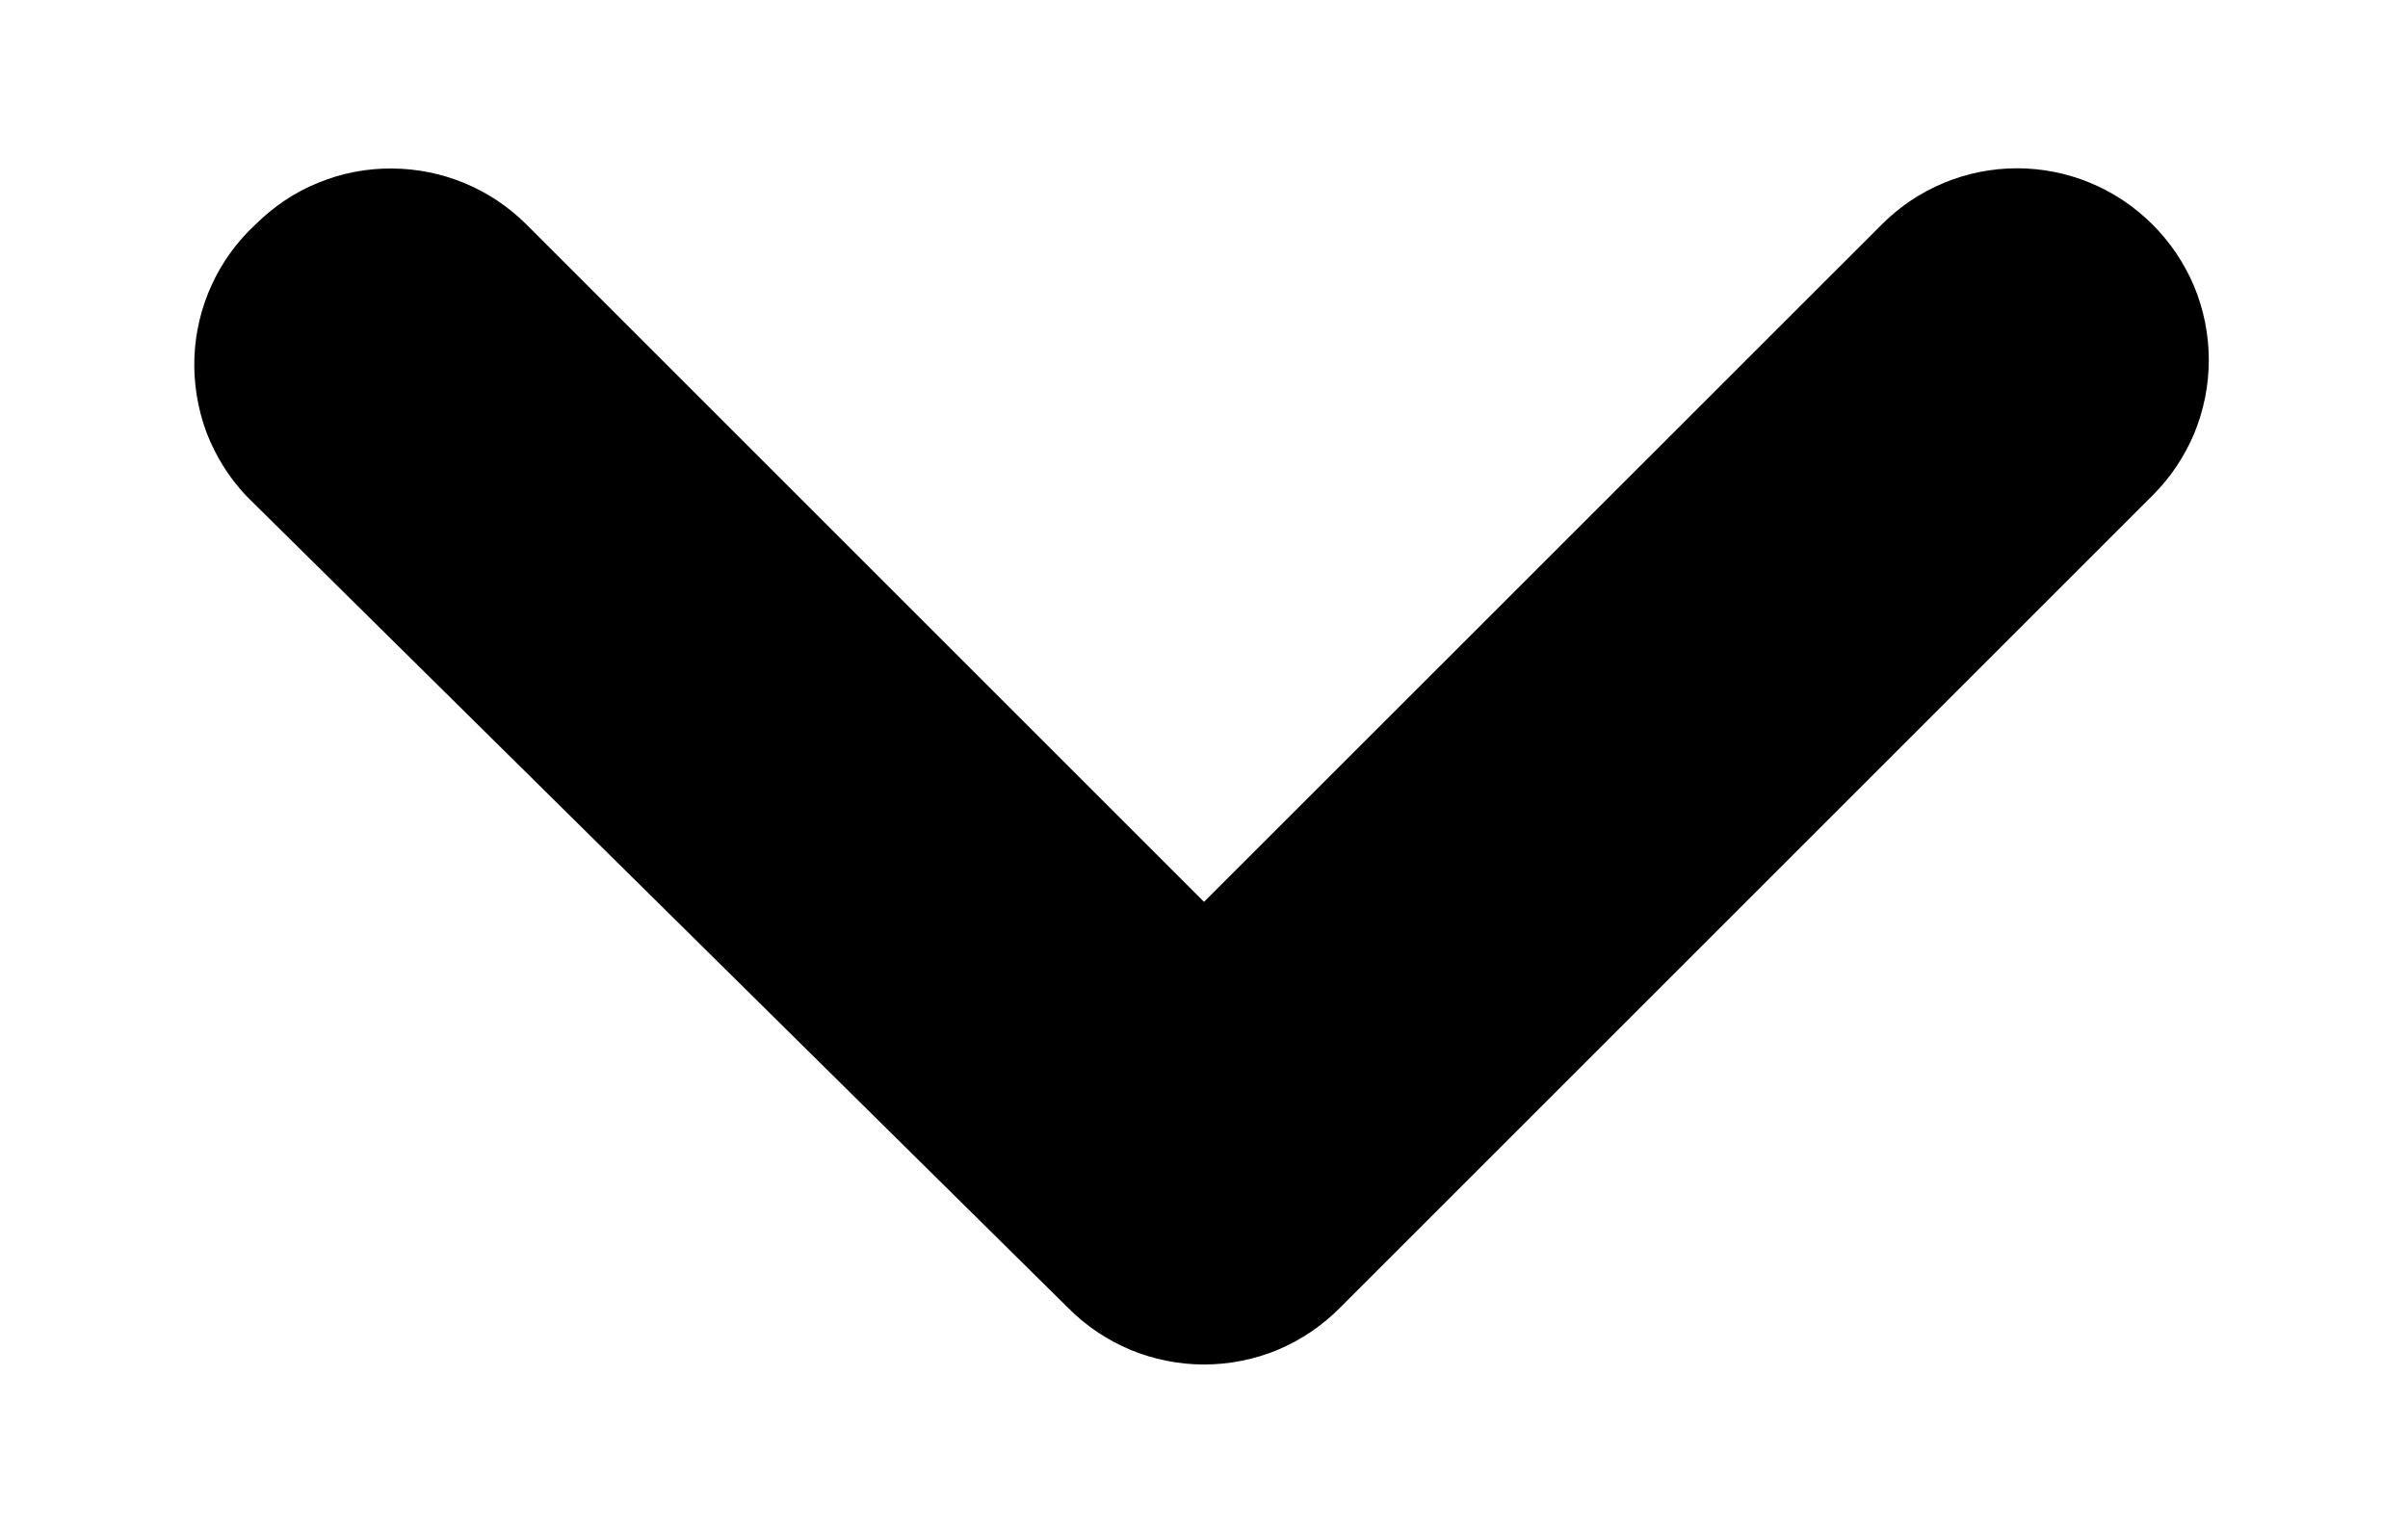 <svg width="11" height="7" viewBox="0 0 11 7" fill="none" xmlns="http://www.w3.org/2000/svg">
<path d="M1.125 2.266L4.879 5.976C4.96 6.058 5.057 6.123 5.164 6.168C5.27 6.212 5.385 6.235 5.5 6.235C5.616 6.235 5.73 6.212 5.837 6.168C5.943 6.123 6.04 6.058 6.121 5.976L9.831 2.266C9.913 2.185 9.978 2.088 10.023 1.982C10.067 1.875 10.09 1.761 10.09 1.645C10.09 1.529 10.067 1.415 10.023 1.308C9.978 1.202 9.913 1.105 9.831 1.024C9.667 0.861 9.446 0.769 9.214 0.769C8.983 0.769 8.761 0.861 8.598 1.024L5.5 4.121L2.403 1.024C2.24 0.862 2.02 0.771 1.79 0.77C1.675 0.769 1.561 0.791 1.454 0.835C1.347 0.878 1.251 0.943 1.169 1.024C1.084 1.102 1.015 1.197 0.967 1.302C0.919 1.407 0.892 1.52 0.888 1.636C0.884 1.751 0.903 1.867 0.943 1.975C0.984 2.083 1.046 2.182 1.125 2.266Z" fill="black"/>
</svg>
